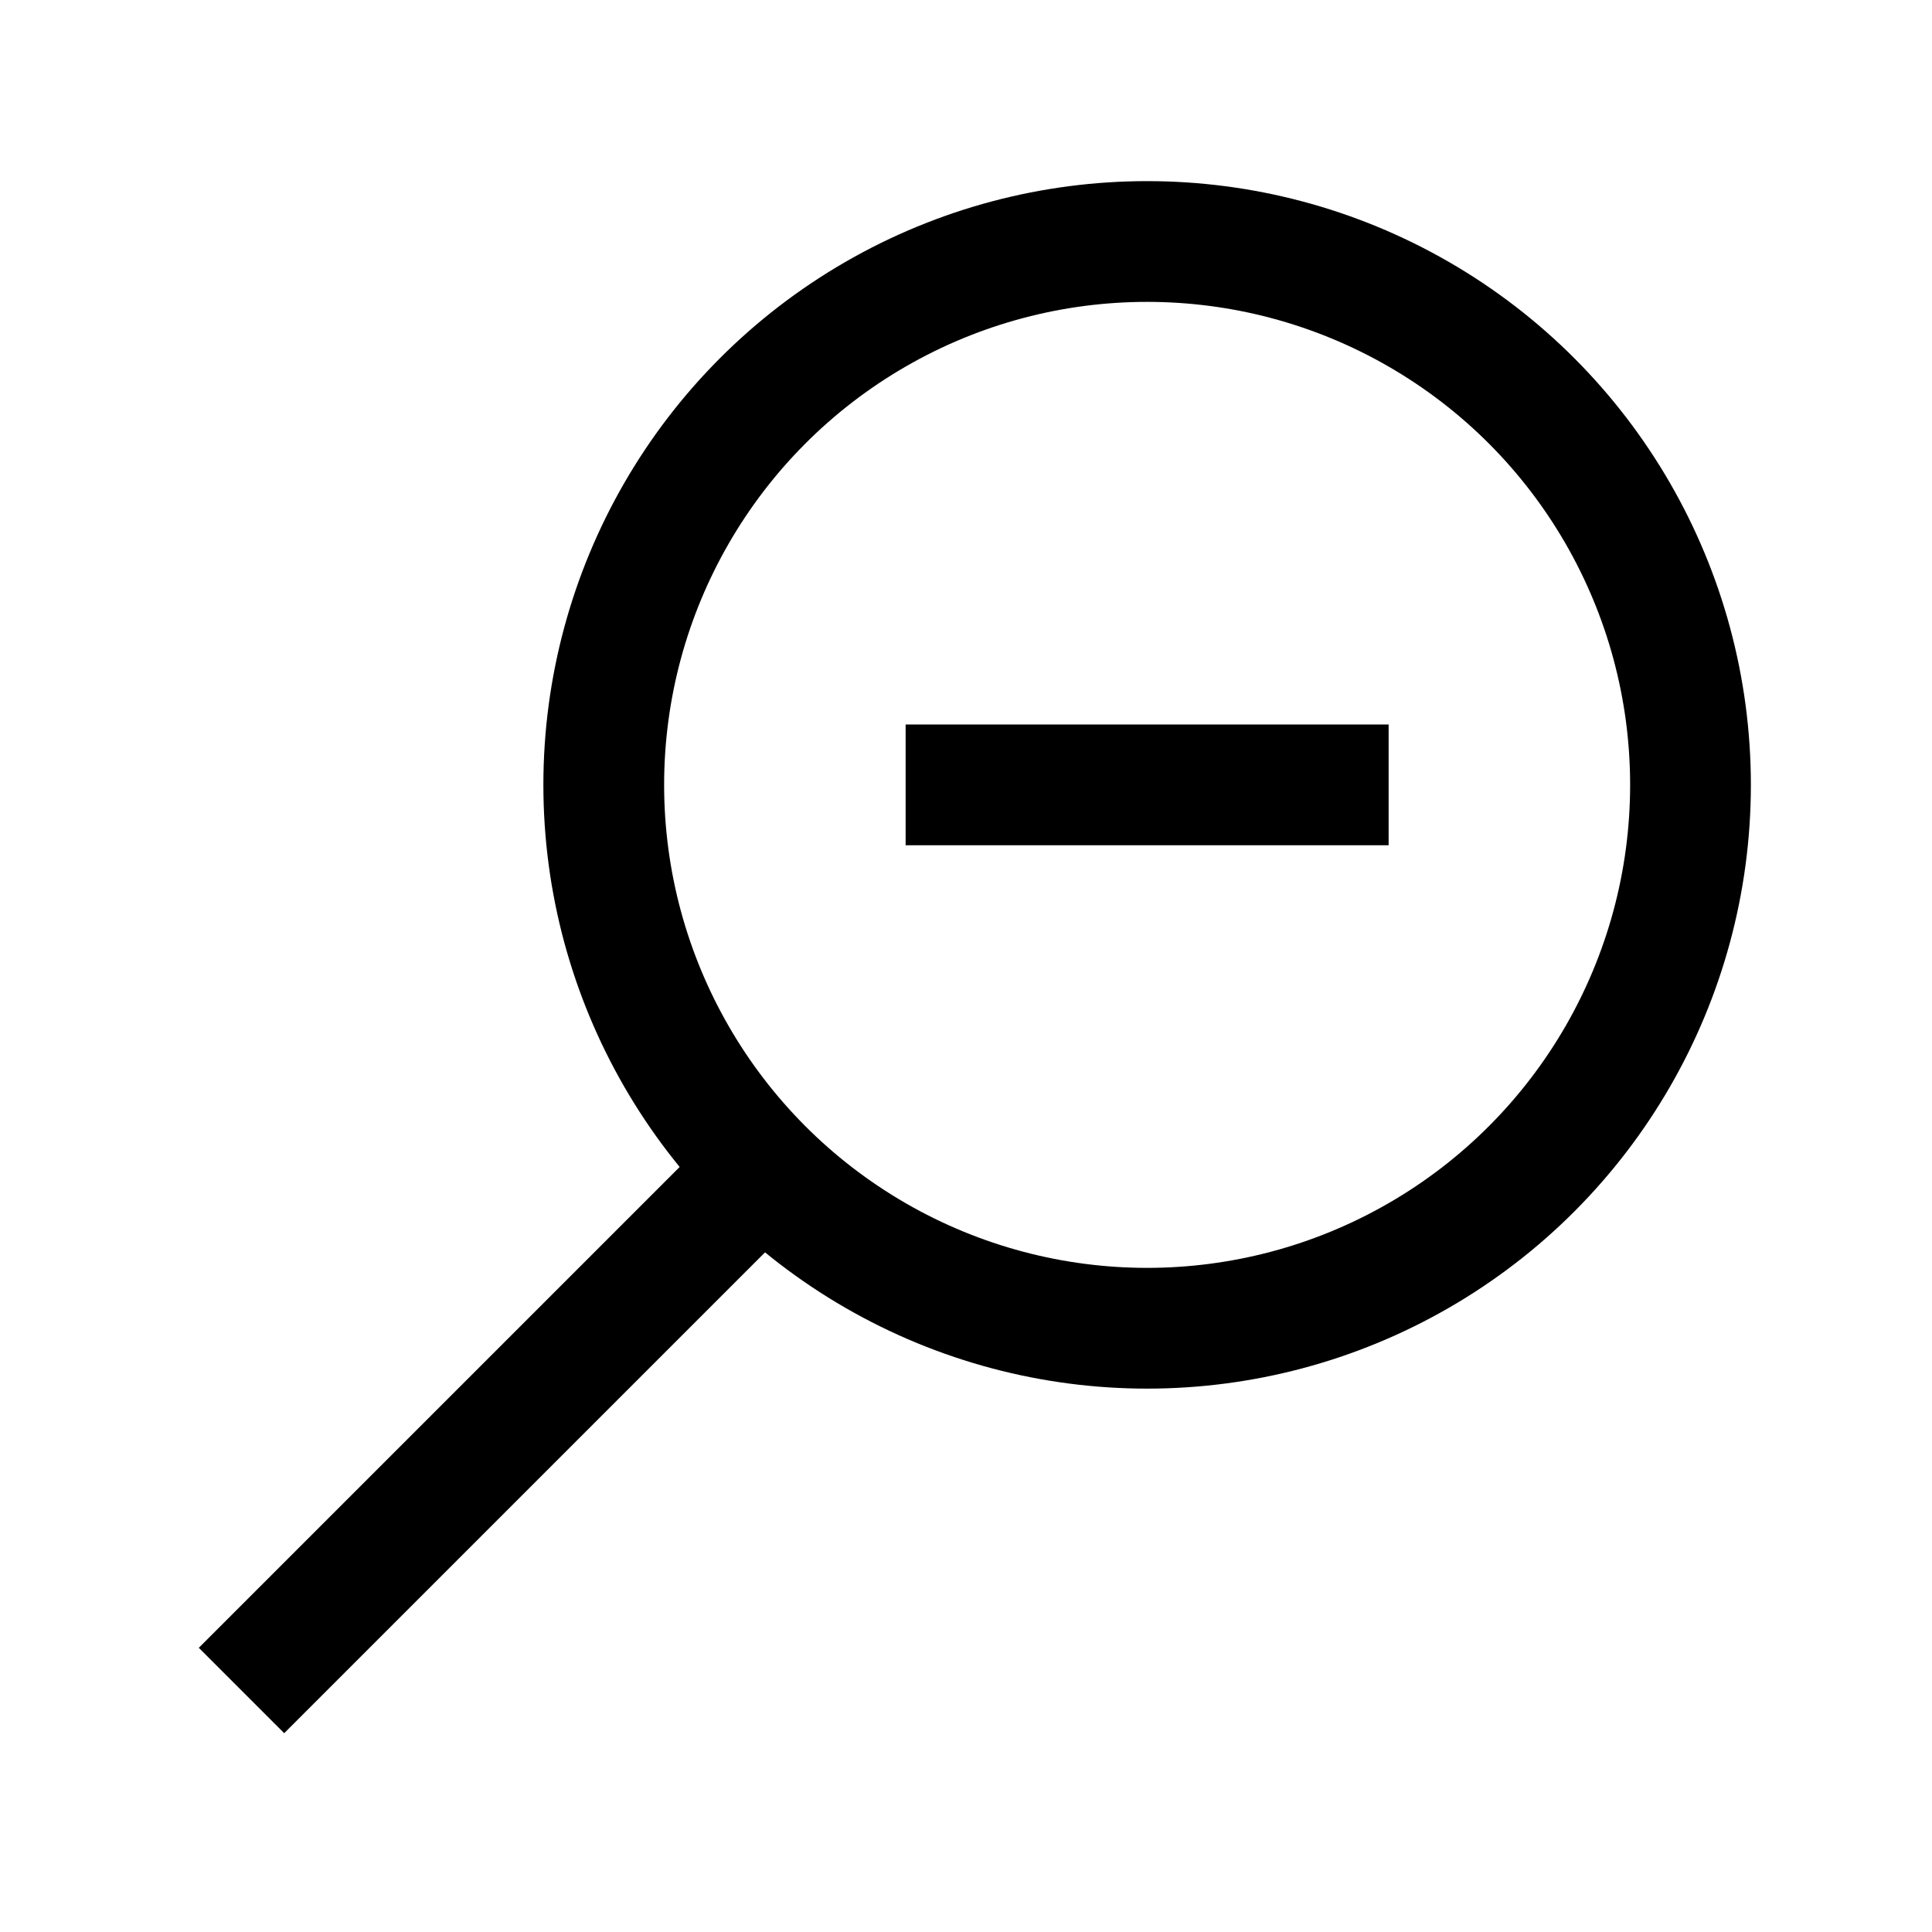 <?xml version="1.0" encoding="iso-8859-1"?>
<!-- Generator: Adobe Illustrator 19.1.0, SVG Export Plug-In . SVG Version: 6.00 Build 0)  -->
<svg version="1.1" id="Layer_1" xmlns="http://www.w3.org/2000/svg" xmlns:xlink="http://www.w3.org/1999/xlink" x="0px" y="0px"
	 viewBox="0 0 32 32" style="enable-background:new 0 0 32 32;" xml:space="preserve">
<circle style="fill:none;stroke:#000000;stroke-width:2;stroke-miterlimit:10;" cx="19" cy="13" r="9"/>
<line style="fill:none;stroke:#000000;stroke-width:2;stroke-miterlimit:10;" x1="4" y1="28" x2="13" y2="19"/>
<line style="fill:none;stroke:#000000;stroke-width:2;stroke-miterlimit:10;" x1="15" y1="13" x2="23" y2="13"/>
</svg>
